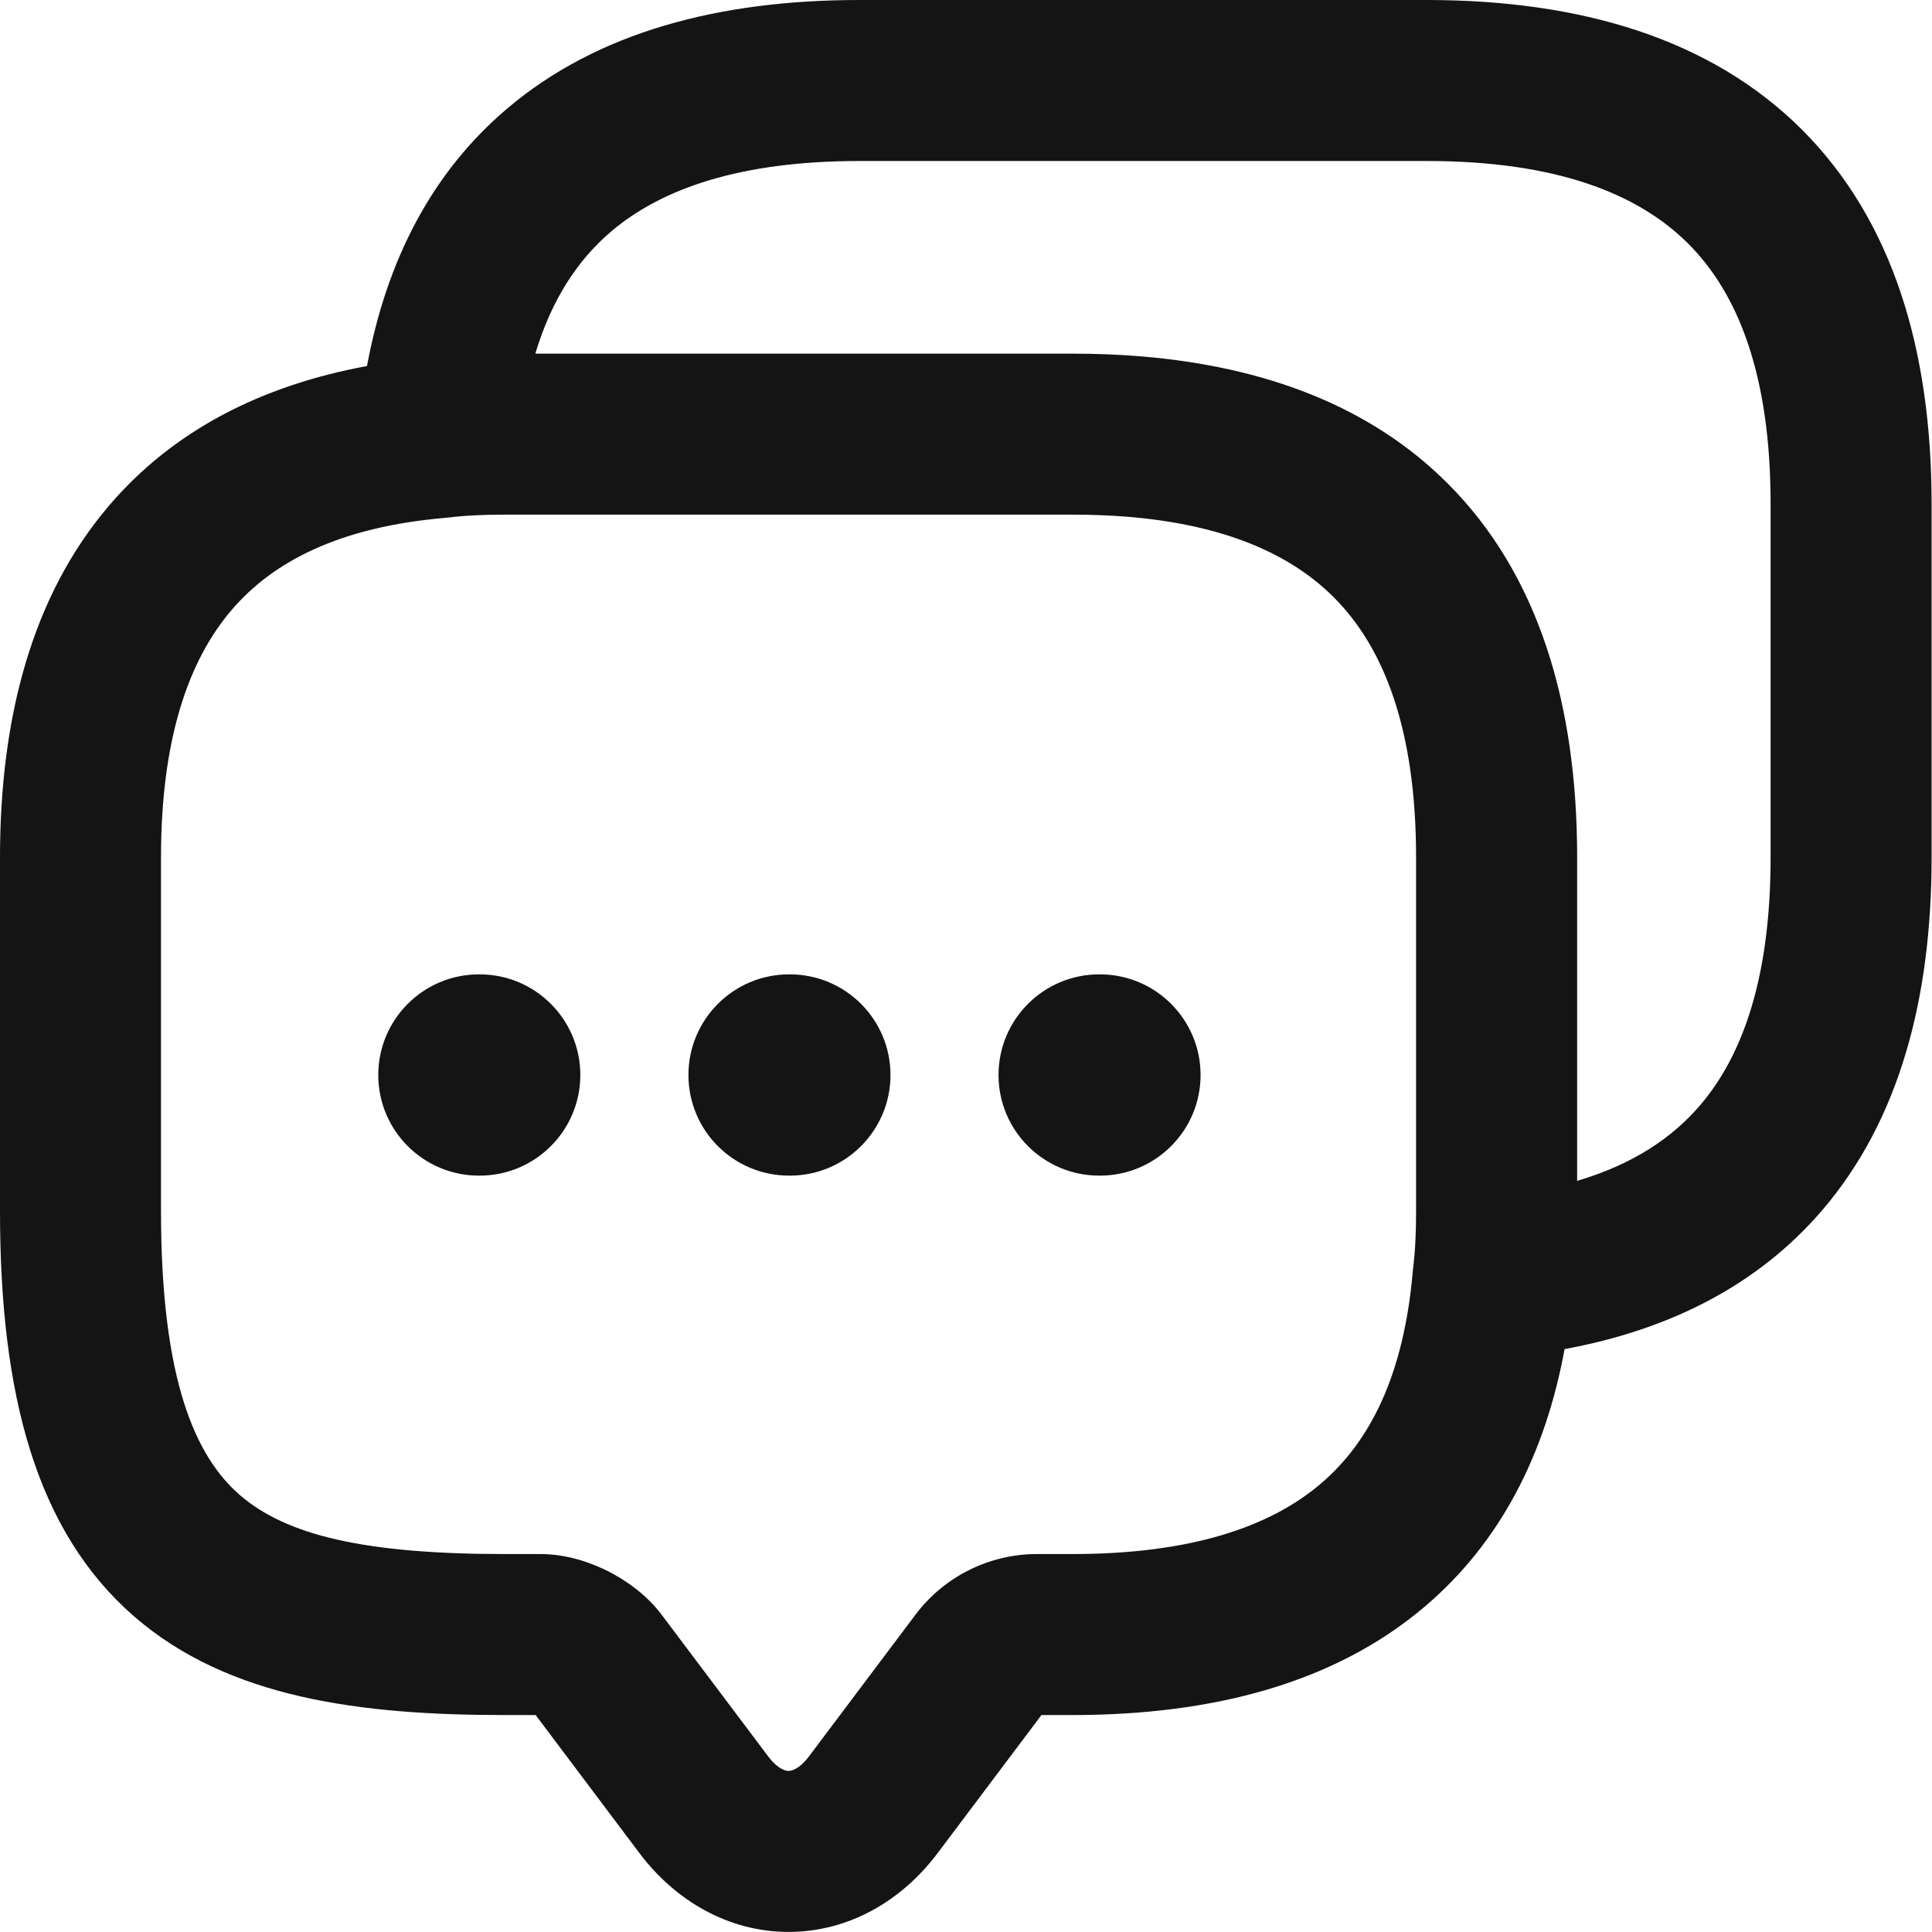 <svg version="1.1" viewBox="0 0 24 24" xmlns="http://www.w3.org/2000/svg" xmlns:xlink="http://www.w3.org/1999/xlink" x="0px" y="0px"  style="fill: transparent;">
<path d="M13.654 12.104C12.964 12.104 12.404 12.664 12.404 13.354C12.404 14.044 12.964 14.604 13.654 14.604H13.664C14.354 14.604 14.914 14.044 14.914 13.354C14.914 12.664 14.354 12.104 13.664 12.104H13.654Z" fill="#141414"/>
<path d="M8.552 13.354C8.552 12.664 9.111 12.104 9.802 12.104H9.812C10.502 12.104 11.062 12.664 11.062 13.354C11.062 14.044 10.502 14.604 9.812 14.604H9.802C9.111 14.604 8.552 14.044 8.552 13.354Z" fill="#141414"/>
<path d="M5.949 12.104C5.259 12.104 4.699 12.664 4.699 13.354C4.699 14.044 5.259 14.604 5.949 14.604H5.959C6.649 14.604 7.209 14.044 7.209 13.354C7.209 12.664 6.649 12.104 5.959 12.104H5.949Z" fill="#141414"/>
<path fill-rule="evenodd" clip-rule="evenodd" d="M6.301 1.348C5.36 2.145 4.801 3.242 4.559 4.547C3.252 4.788 2.152 5.345 1.352 6.284C0.404 7.397 0 8.902 0 10.653V15.045C0 17.328 0.449 19.019 1.663 20.077C2.842 21.104 4.501 21.305 6.273 21.305H6.654L7.938 23.013C8.389 23.615 9.052 23.999 9.796 23.999C10.54 23.999 11.202 23.616 11.652 23.014L11.653 23.013L12.937 21.305H13.318C15.071 21.305 16.578 20.907 17.694 19.962C18.636 19.165 19.195 18.067 19.436 16.759C20.743 16.518 21.842 15.964 22.643 15.026C23.592 13.914 23.995 12.408 23.995 10.653V6.26C23.995 4.353 23.515 2.739 22.382 1.608C21.249 0.479 19.632 0 17.722 0H10.677C8.923 0 7.416 0.402 6.301 1.348ZM13.318 4.393H6.65C6.853 3.716 7.18 3.225 7.595 2.873C8.225 2.339 9.205 2 10.677 2H17.722C19.324 2 20.343 2.4 20.969 3.024C21.595 3.648 21.995 4.664 21.995 6.26V10.653C21.995 12.126 21.656 13.102 21.121 13.728C20.768 14.141 20.275 14.467 19.592 14.669V10.653C19.592 8.746 19.112 7.131 17.979 6.001C17.02 5.044 15.713 4.555 14.176 4.427C13.897 4.404 13.611 4.393 13.318 4.393ZM2.874 7.581C3.397 6.968 4.228 6.546 5.521 6.434C5.538 6.433 5.555 6.431 5.572 6.429C5.78 6.403 6.011 6.393 6.274 6.393H13.319C13.56 6.393 13.787 6.402 14.002 6.419C15.218 6.518 16.034 6.886 16.566 7.417C17.191 8.041 17.591 9.057 17.591 10.653V15.045C17.591 15.307 17.581 15.537 17.555 15.745C17.553 15.758 17.552 15.771 17.551 15.784C17.44 17.084 17.017 17.915 16.401 18.436C15.772 18.969 14.792 19.305 13.318 19.305H12.878C12.289 19.305 11.729 19.585 11.374 20.056L10.052 21.815C9.919 21.992 9.817 21.999 9.796 21.999C9.775 21.999 9.672 21.992 9.54 21.815L8.217 20.056L8.212 20.049C8.023 19.803 7.772 19.629 7.553 19.518C7.334 19.408 7.038 19.305 6.713 19.305H6.273C4.533 19.305 3.556 19.073 2.976 18.569C2.432 18.094 2 17.155 2 15.045V10.653C2 9.186 2.339 8.209 2.874 7.581Z" fill="#141414"/>
</svg>
